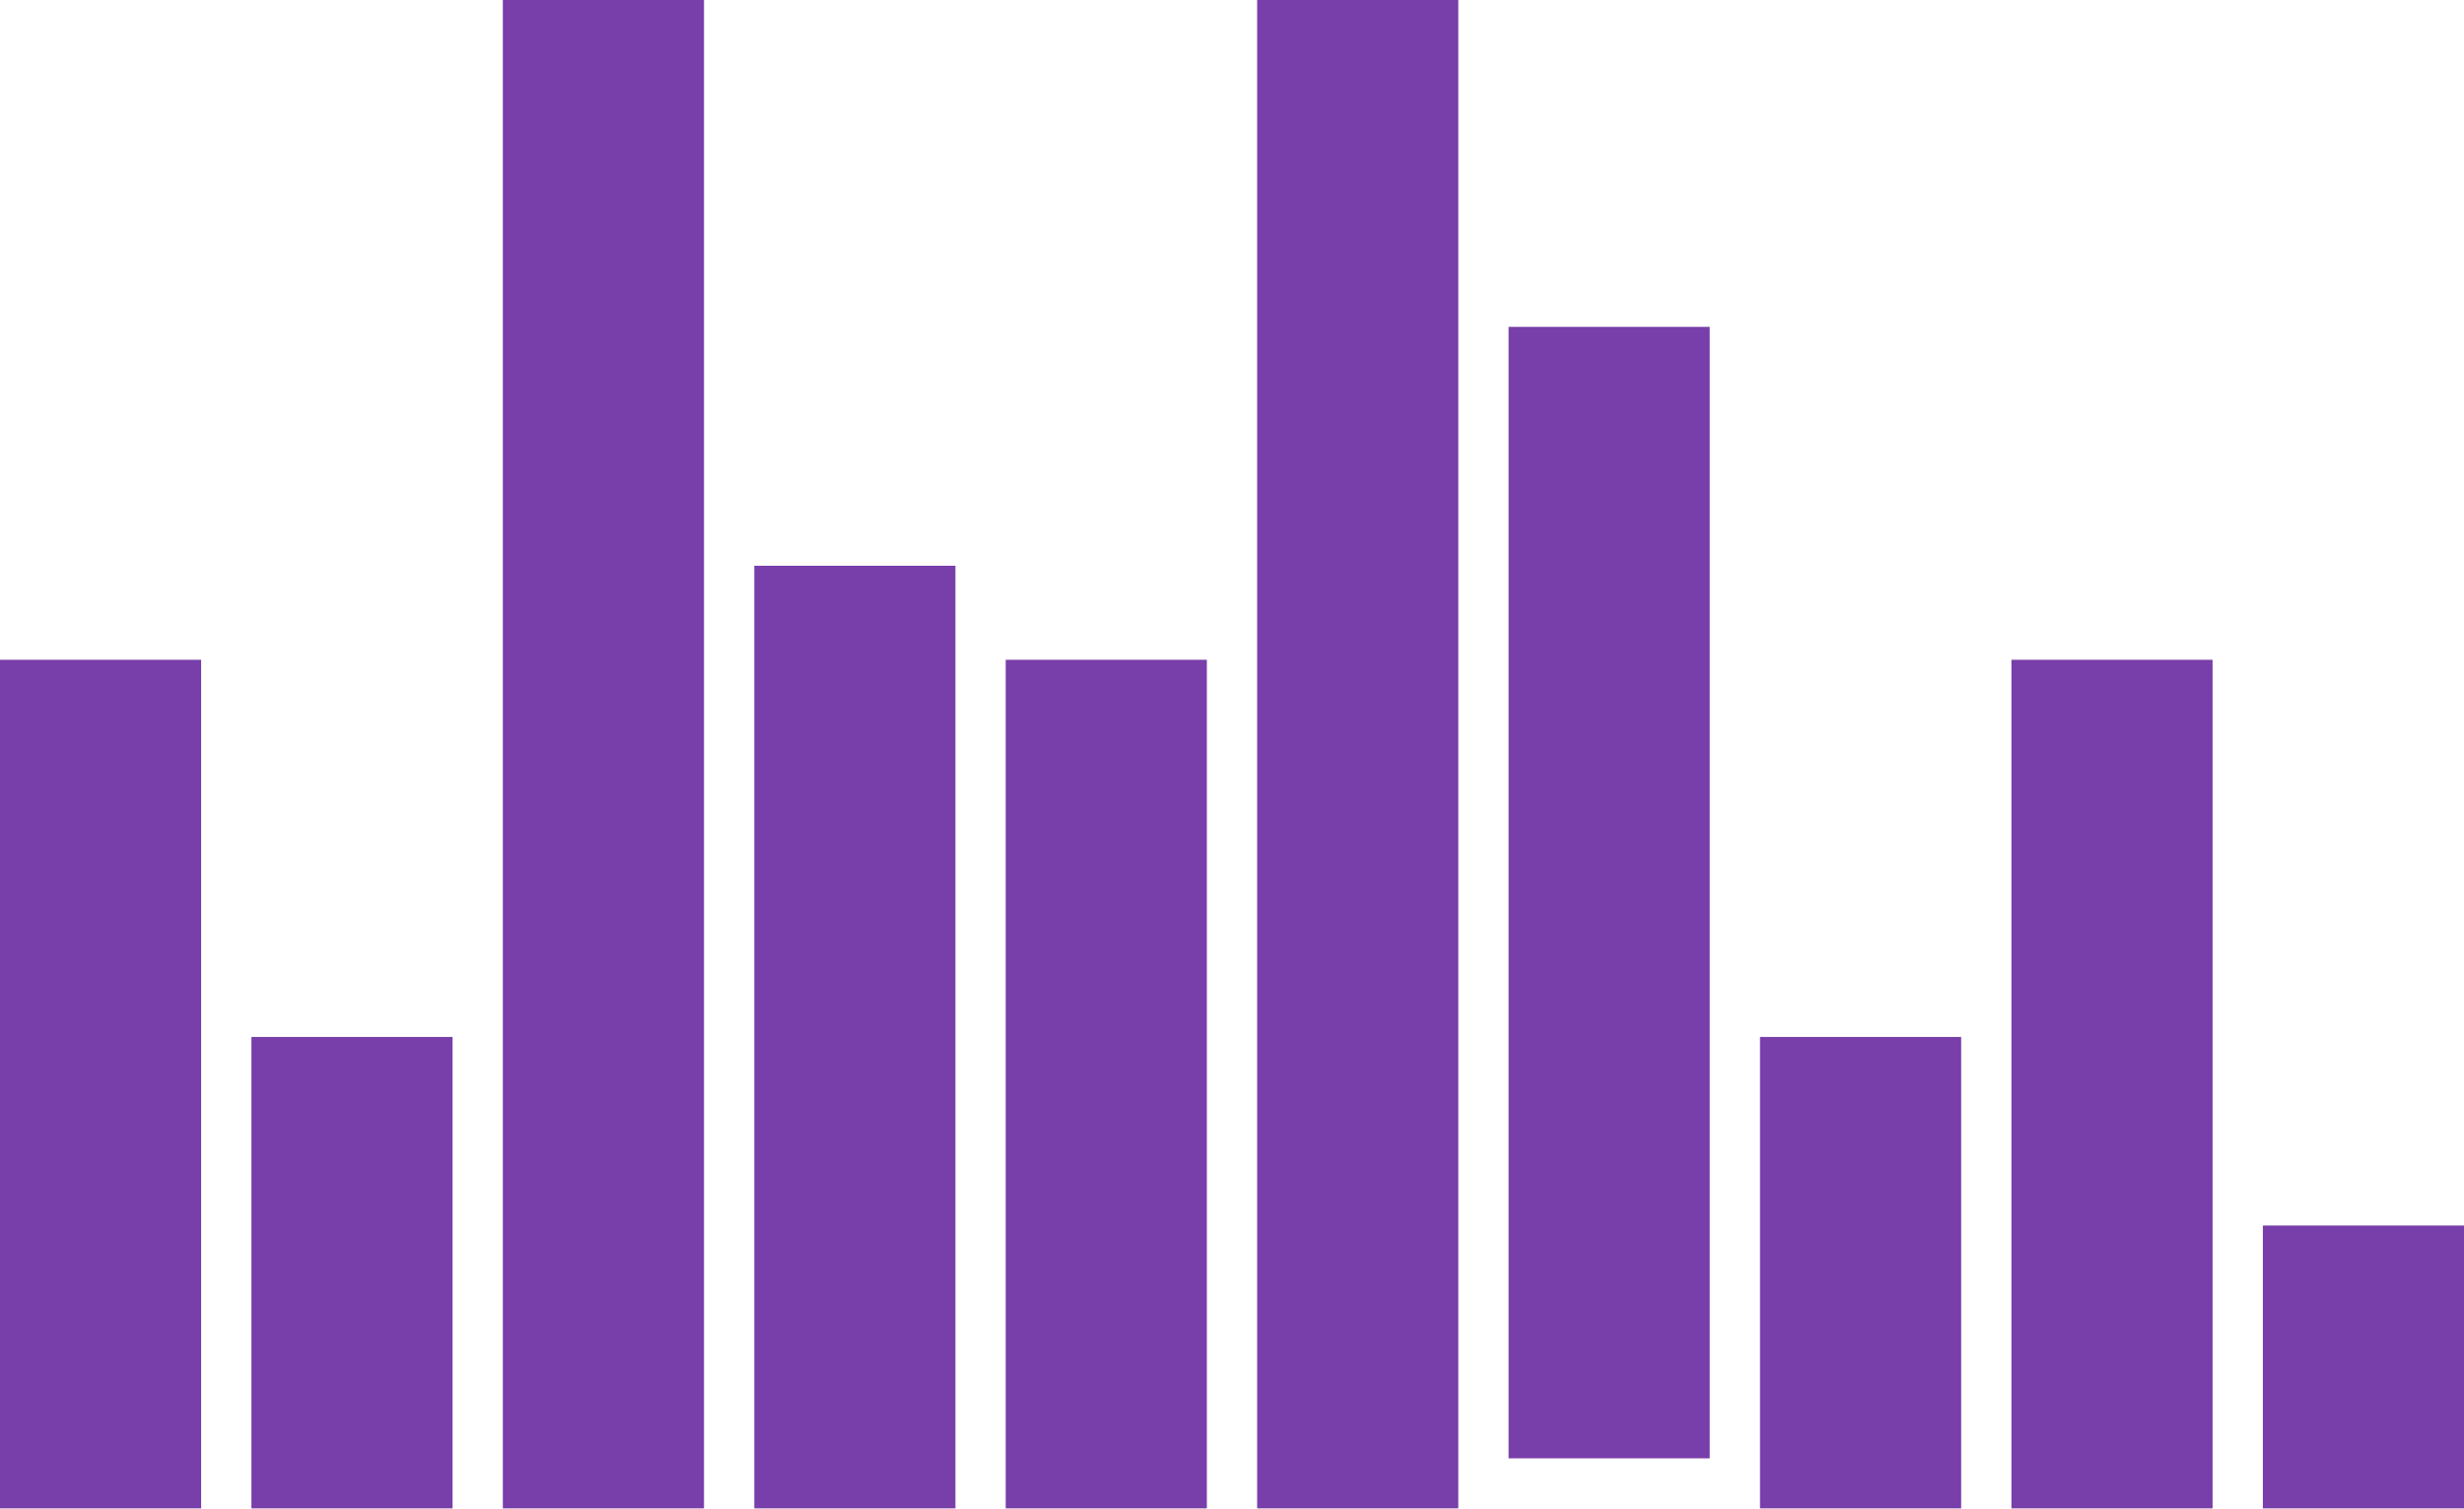 <svg xmlns="http://www.w3.org/2000/svg" xmlns:xlink="http://www.w3.org/1999/xlink" width="49" height="30" viewBox="0 0 49 30">
<defs>
    <style>
      .cls-1 {
        filter: url(#filter);
      }

      .cls-2, .cls-3 {
        fill: #783ea9;
      }

      .cls-3 {
        fill-rule: evenodd;
      }
    </style>
    <filter id="filter" filterUnits="userSpaceOnUse">
      <feFlood result="flood" flood-color="#f1a80a"/>
      <feComposite result="composite" operator="in" in2="SourceGraphic"/>
      <feBlend result="blend" in2="SourceGraphic"/>
    </filter>
  </defs>
  <g id="Gr_Line_copy" data-name="Gr Line copy" class="cls-1">
    <rect id="_1" data-name="#1" class="cls-2" y="13.12" width="4" height="16.88"/>
    <rect id="_2" data-name="#2" class="cls-2" x="5" y="20.62" width="4" height="9.38"/>
    <rect id="_3" data-name="#3" class="cls-2" x="10" width="4" height="30"/>
    <rect id="_4" data-name="#4" class="cls-2" x="15" y="11.25" width="4" height="18.75"/>
    <rect id="_5" data-name="#5" class="cls-2" x="20" y="13.12" width="4" height="16.88"/>
    <rect id="_6" data-name="#6" class="cls-2" x="25" width="4" height="30"/>
    <rect id="_7" data-name="#7" class="cls-2" x="30" y="6.5" width="4" height="22.5"/>
    <rect id="_8" data-name="#8" class="cls-2" x="35" y="20.62" width="4" height="9.38"/>
    <rect id="_9" data-name="#9" class="cls-2" x="40" y="13.12" width="4" height="16.88"/>
    <path id="_10" data-name="#10" class="cls-3" d="M672,2076.37h4V2082h-4v-5.63Z" transform="translate(-627 -2052)"/>
  </g>
</svg>
